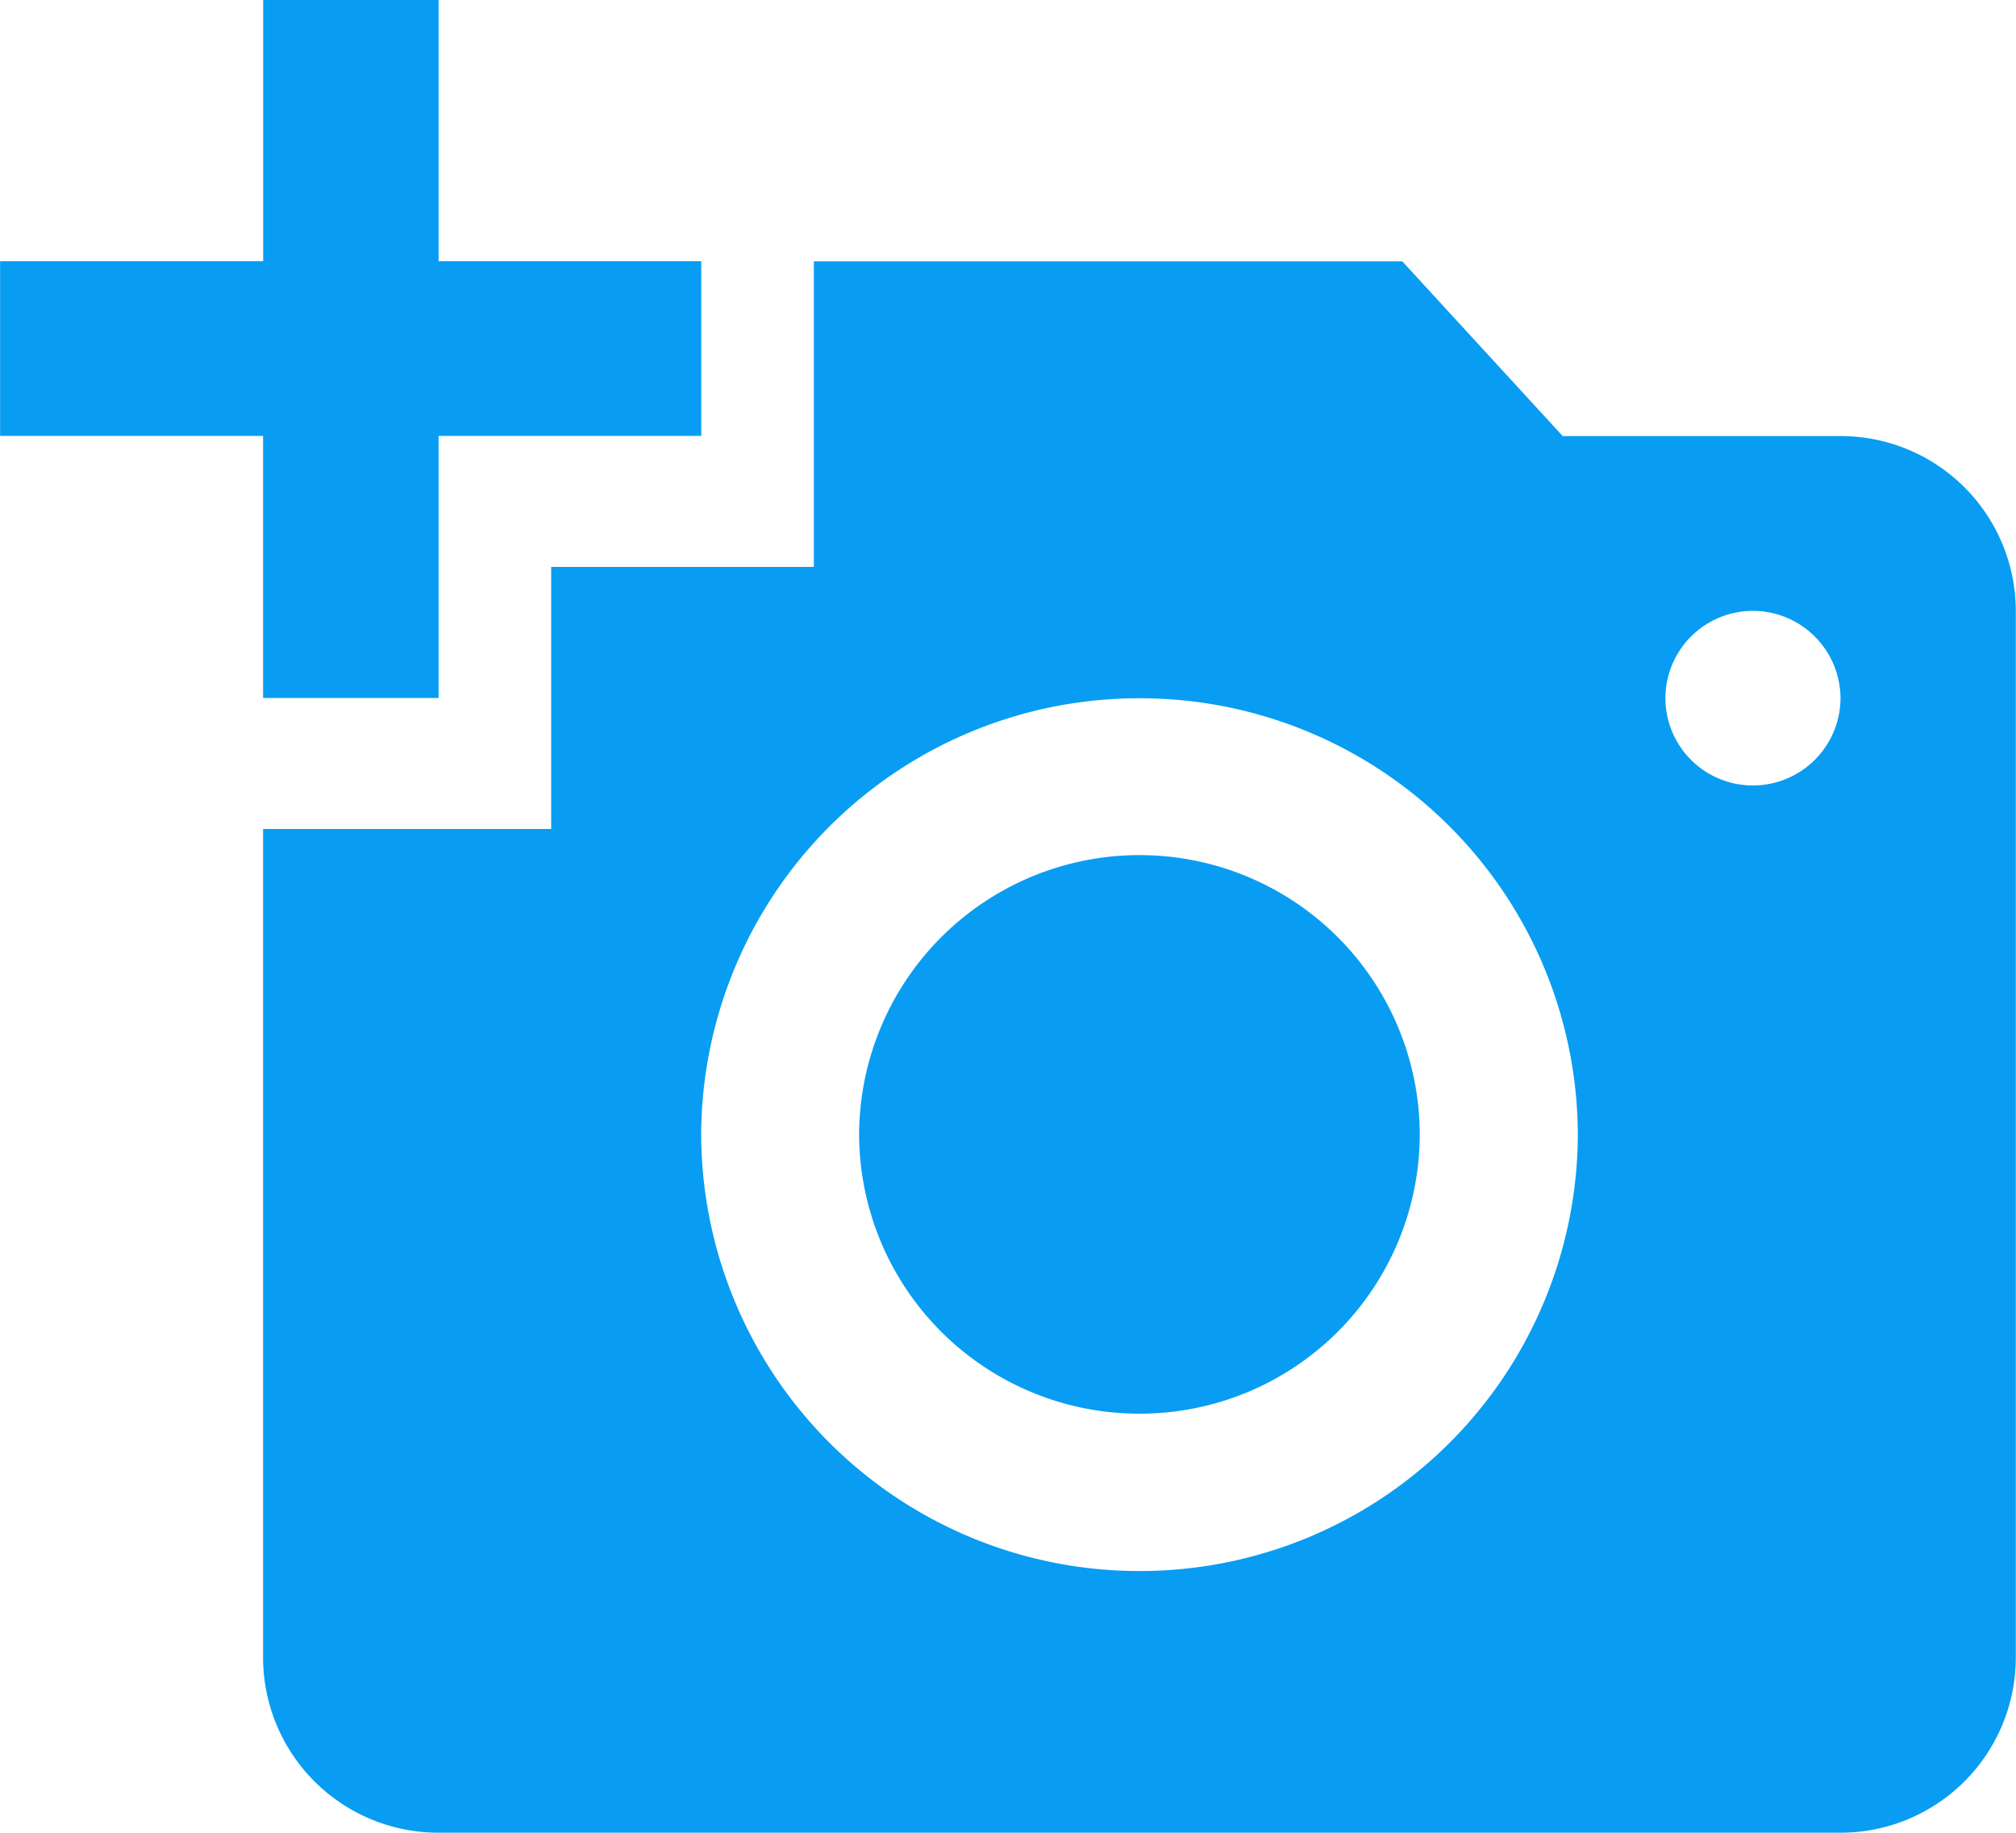 <svg xmlns="http://www.w3.org/2000/svg" width="20" height="18.181" viewBox="0 0 20 18.181">
    <path fill="#089df2" d="M-3831.741-10987.127h-13.91a1.739 1.739 0 0 1-1.74-1.733v-8.224h2.858v-2.6h2.606v-3.031h5.838l1.591 1.733h2.755a1.737 1.737 0 0 1 1.74 1.729v10.388a1.738 1.738 0 0 1-1.738 1.738zm-6.954-11.254a4.344 4.344 0 0 0-4.35 4.328 4.345 4.345 0 0 0 4.35 4.33 4.343 4.343 0 0 0 4.347-4.33 4.342 4.342 0 0 0-4.347-4.328zm6.083-.867a.868.868 0 0 0-.867.867.867.867 0 0 0 .867.865.869.869 0 0 0 .87-.865.87.87 0 0 0-.869-.867zm-6.083 7.964a2.778 2.778 0 0 1-2.783-2.769 2.781 2.781 0 0 1 2.783-2.772 2.779 2.779 0 0 1 2.779 2.772 2.776 2.776 0 0 1-2.779 2.769zm-6.956-7.1h-1.74v-2.6H-3850v-1.733h2.61v-2.6h1.74v2.6h2.606v1.733h-2.606v2.6z" transform="translate(3850.001 11005.308)"/>
</svg>
